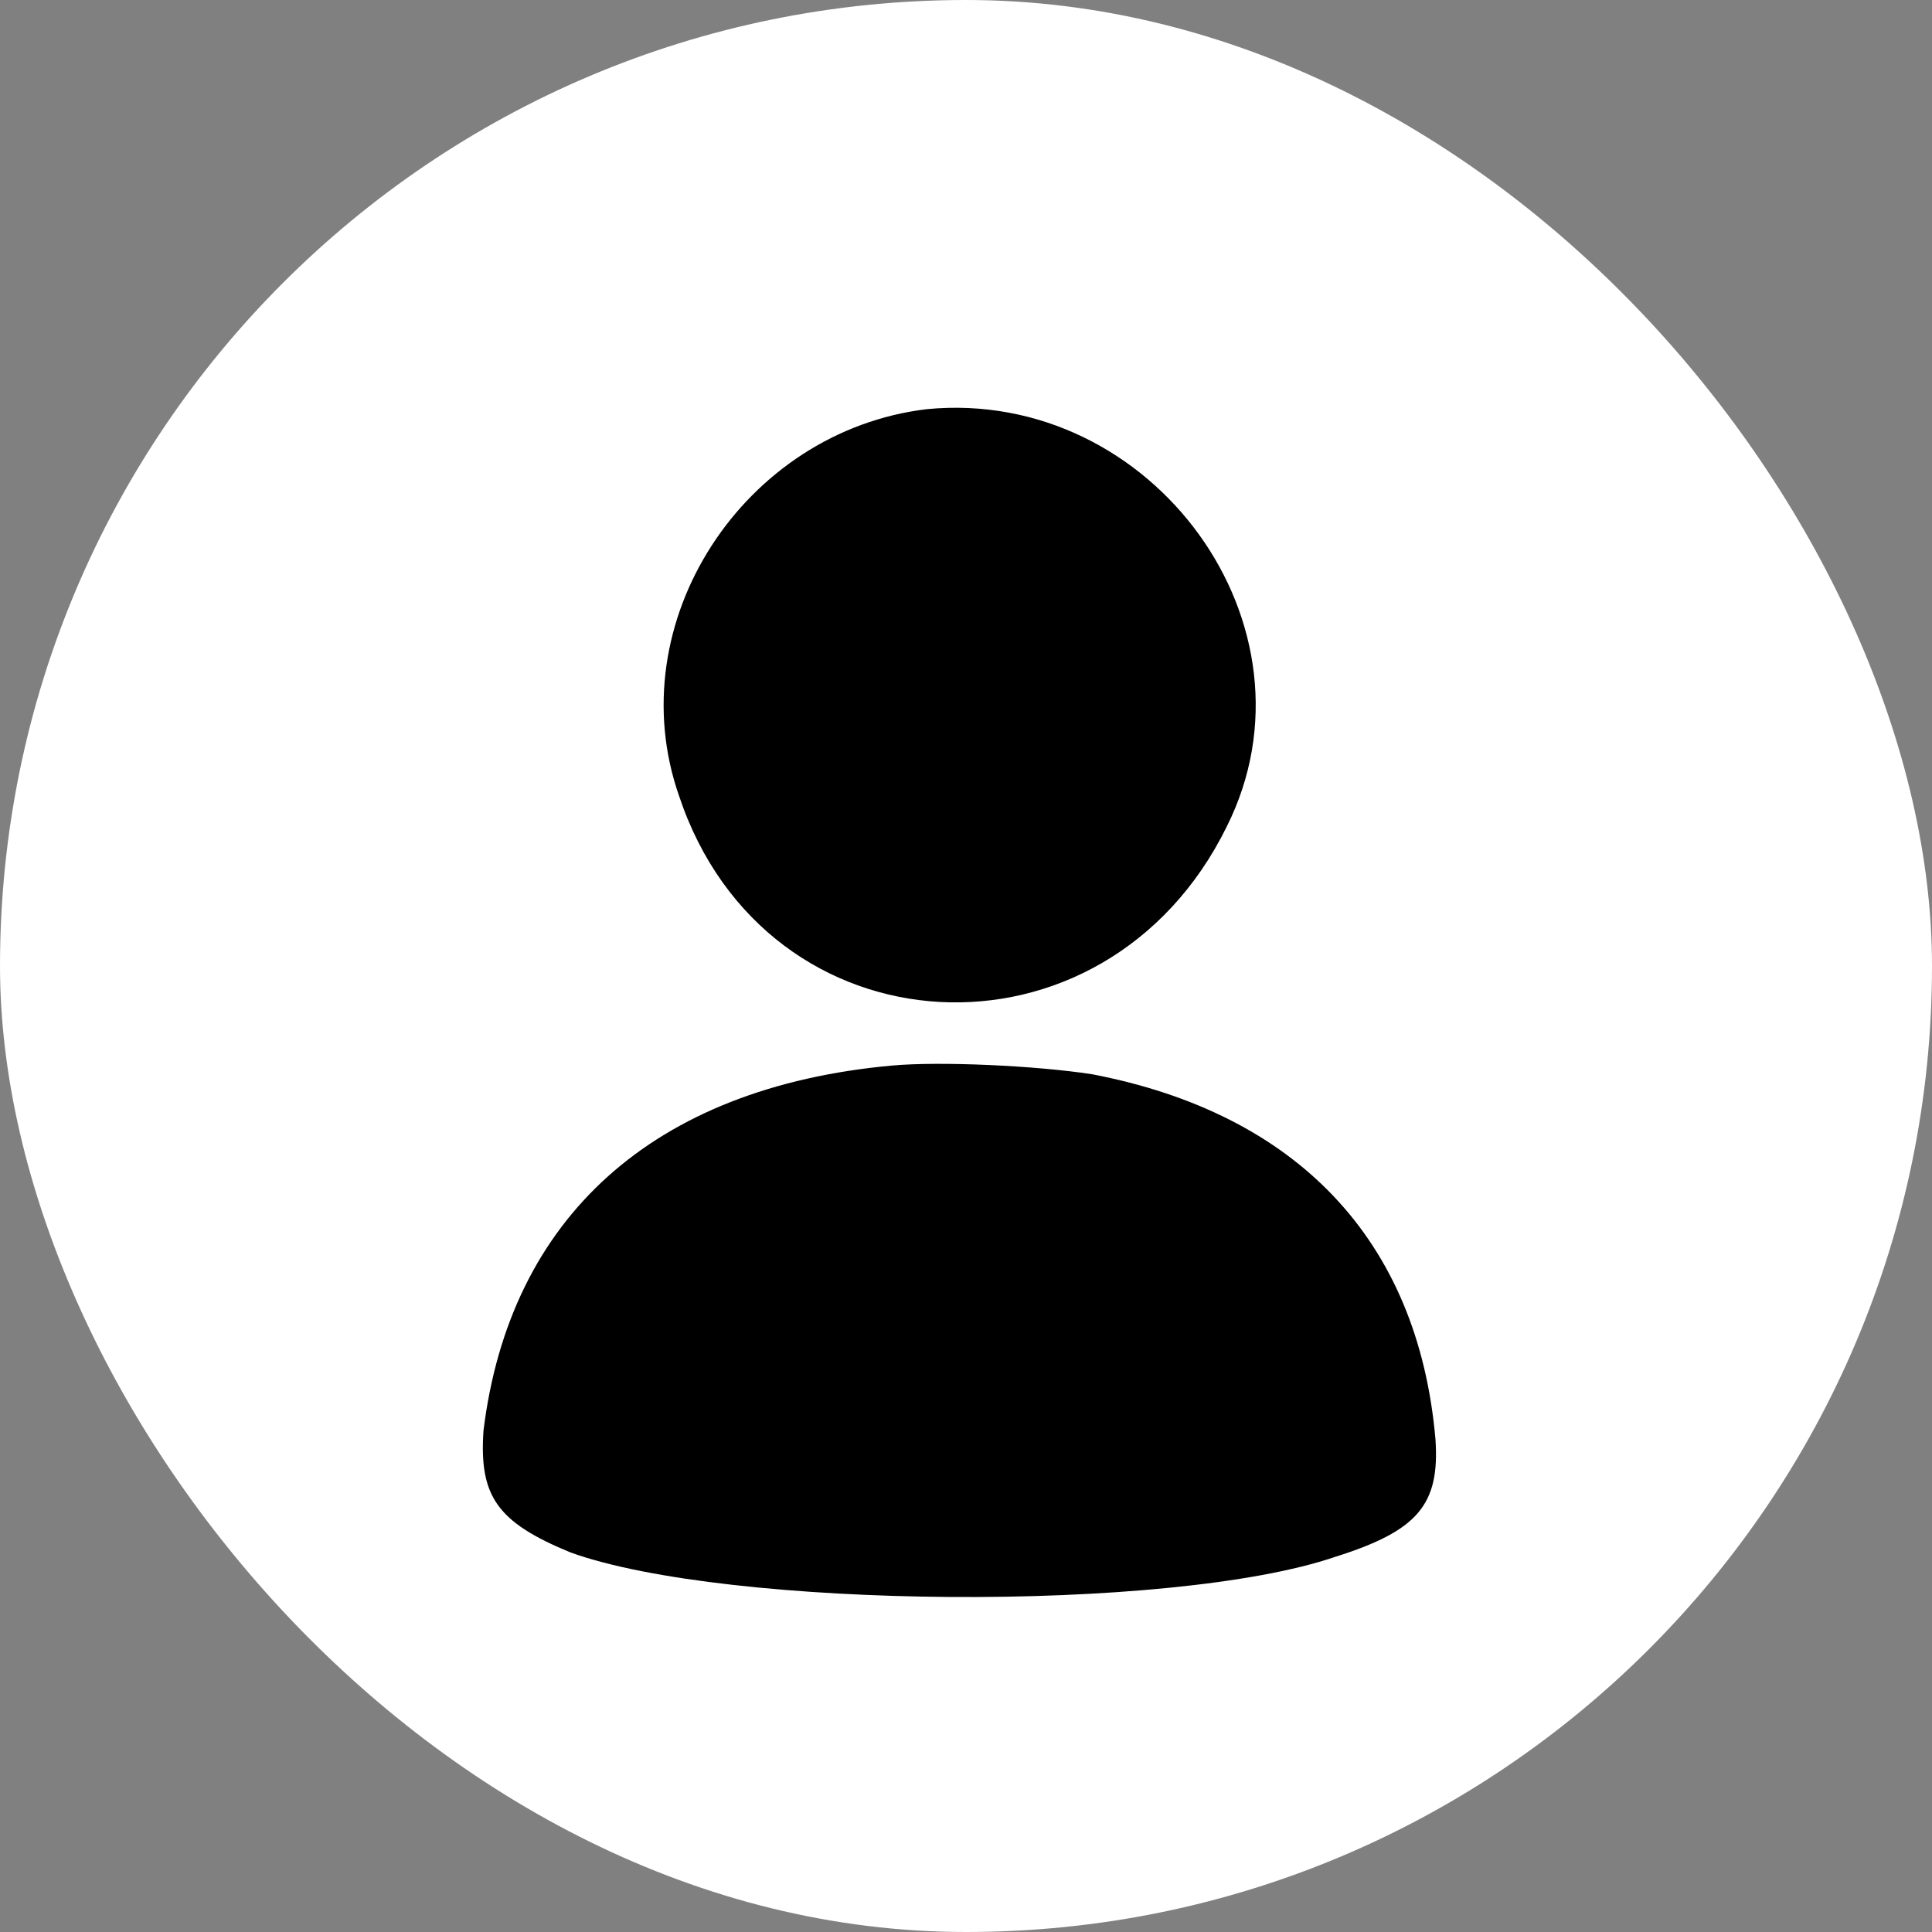 <svg xmlns="http://www.w3.org/2000/svg" version="1.1" xmlns:xlink="http://www.w3.org/1999/xlink" width="1000" height="1000"><rect width="100%" height="100%" fill="#808080" stroke="none"/><g clip-path="url(#SvgjsClipPath1352)"><rect width="1000" height="1000" fill="#ffffff"></rect><g transform="matrix(2.25,0,0,2.25,50,52.025)"><svg xmlns="http://www.w3.org/2000/svg" version="1.1" xmlns:xlink="http://www.w3.org/1999/xlink" width="400" height="398.2"><svg xmlns="http://www.w3.org/2000/svg" width="400" height="398.2"><path fill-rule="evenodd" d="M191 71c-42 5-71 49-57 89 20 60 98 64 126 7 23-46-17-101-69-96m-8 151c-55 5-88 35-94 84-1 15 3 21 20 28 36 13 138 14 176 1 19-6 24-12 23-27-4-46-32-75-79-84-13-2-35-3-46-2"></path></svg></svg></g></g><defs><clipPath id="SvgjsClipPath1352"><rect width="1000" height="1000" x="0" y="0" rx="500" ry="500"></rect></clipPath></defs></svg>